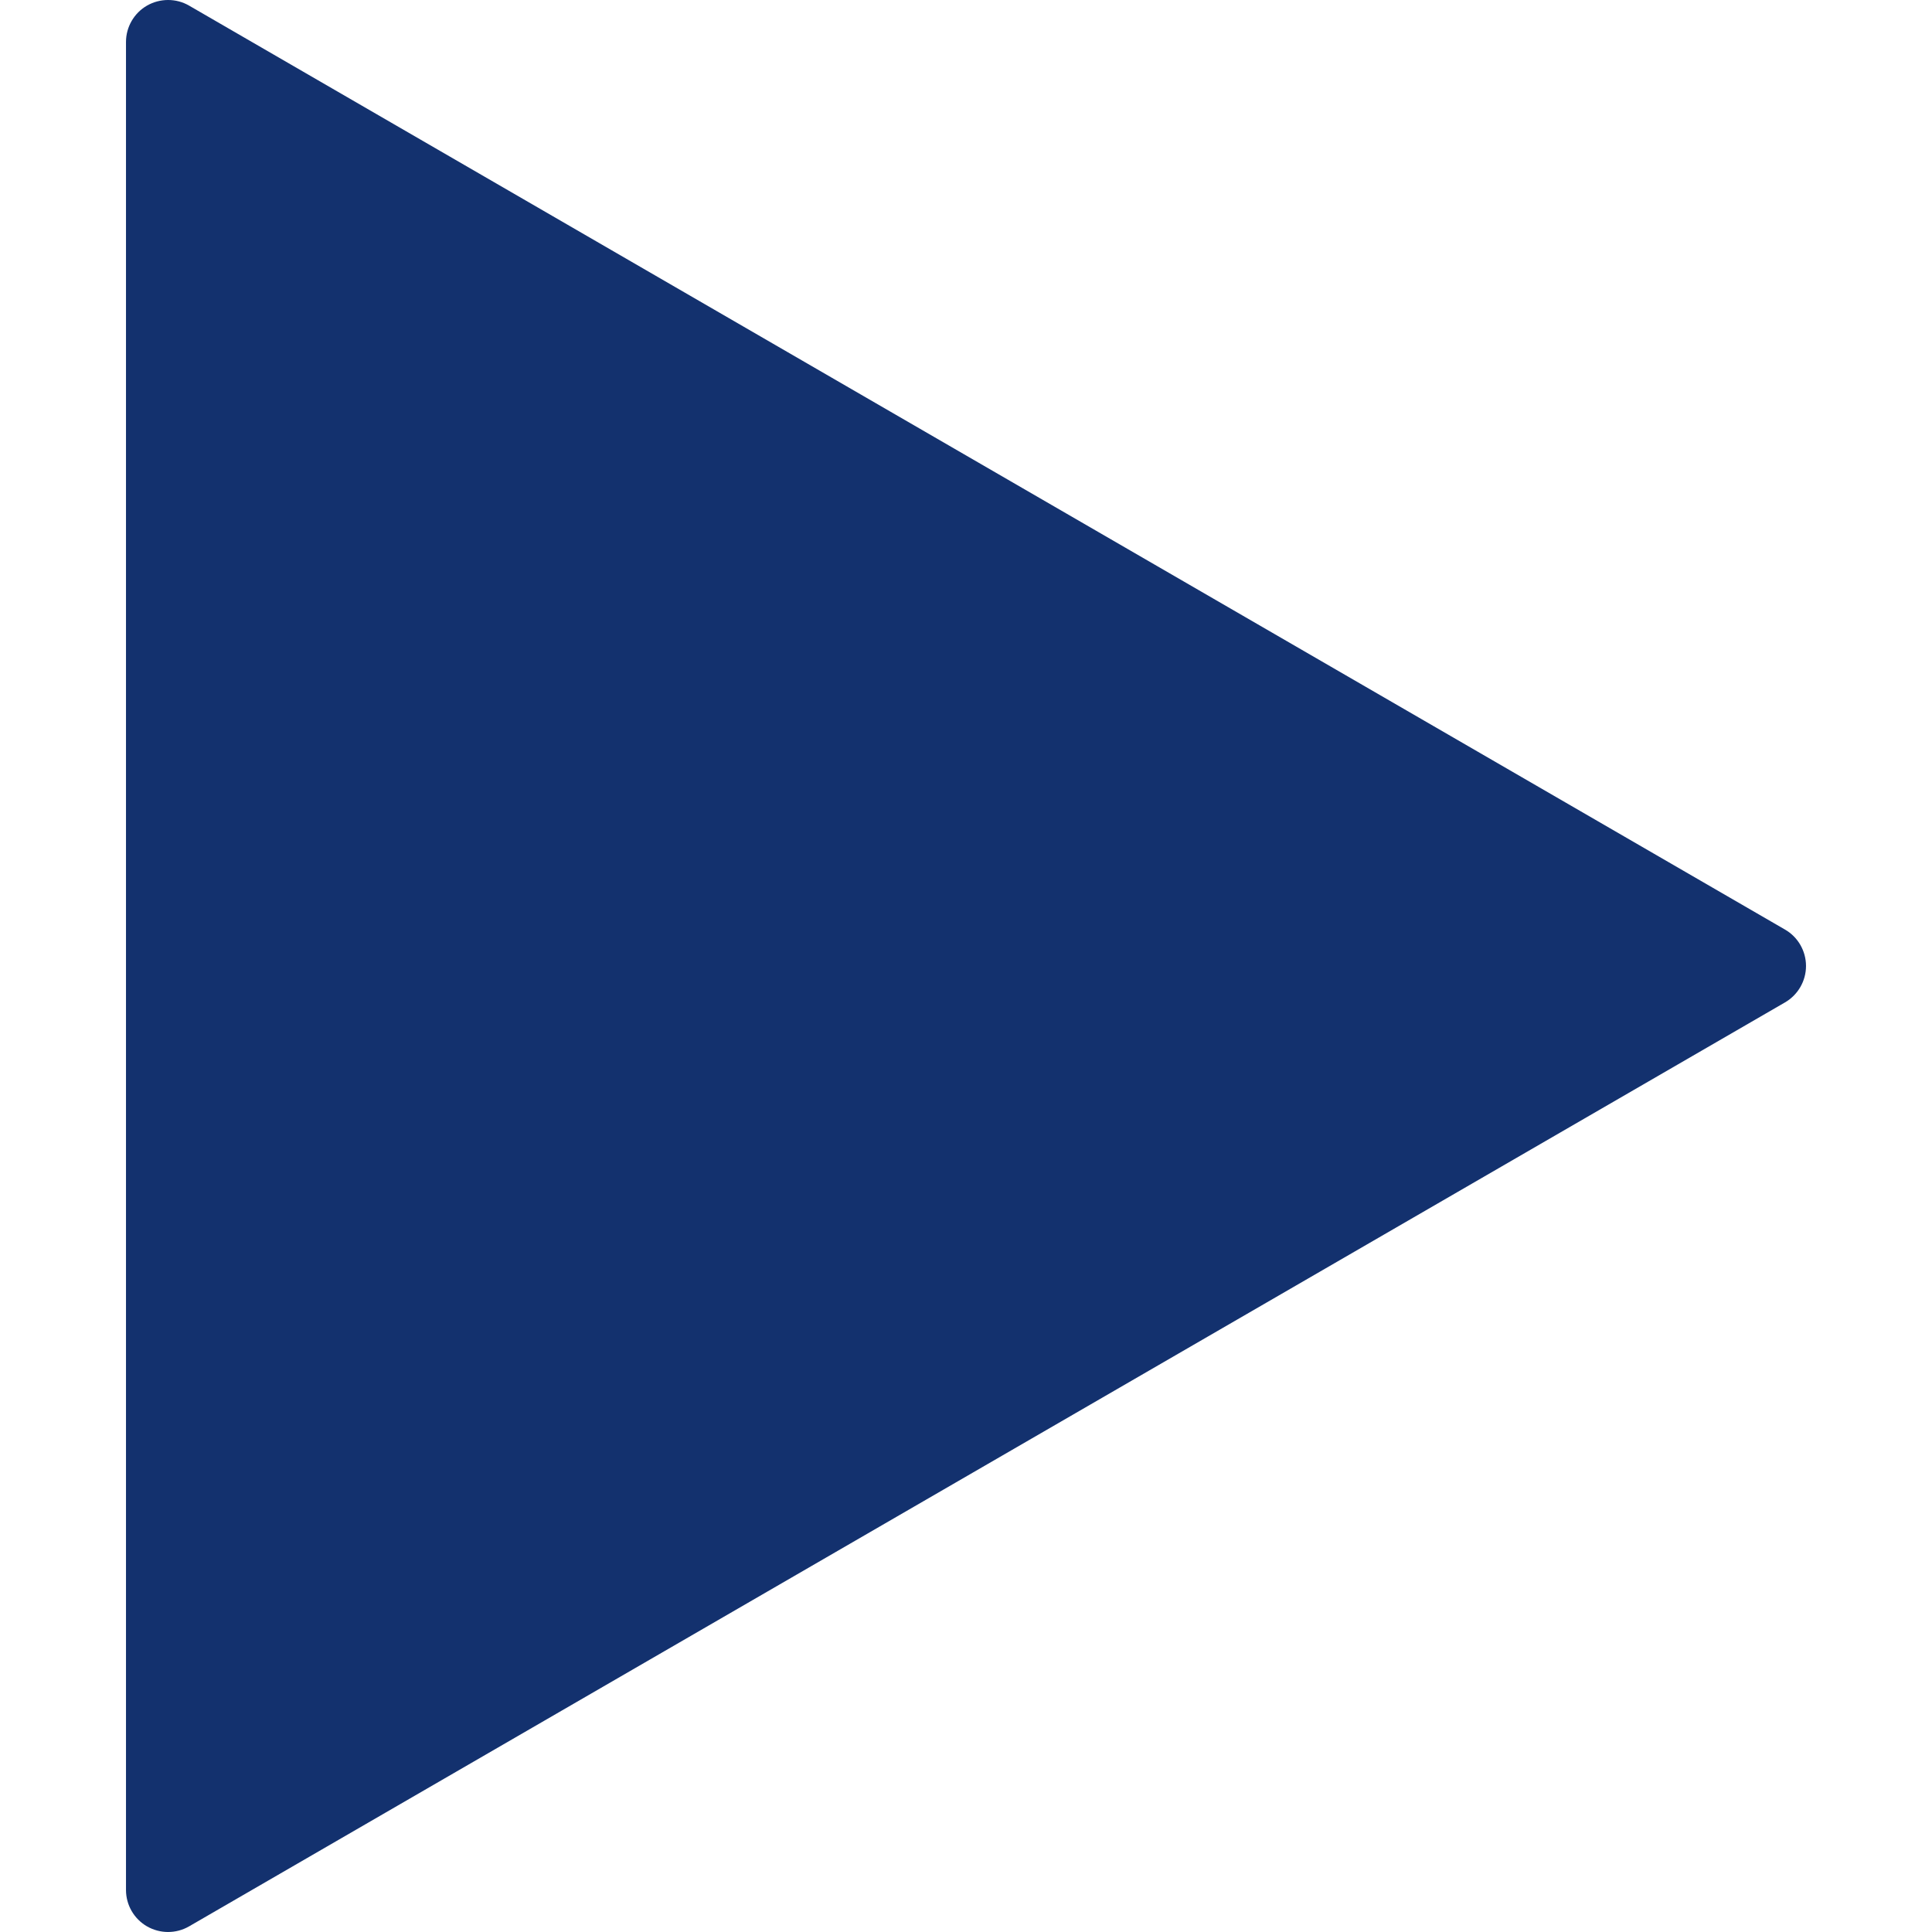 <?xml version="1.0" encoding="iso-8859-1"?>
<!-- Generator: Adobe Illustrator 19.0.0, SVG Export Plug-In . SVG Version: 6.00 Build 0)  -->
<svg version="1.1" id="Capa_1" xmlns="http://www.w3.org/2000/svg" xmlns:xlink="http://www.w3.org/1999/xlink" x="0px" y="0px"
	 viewBox="0 0 490.661 490.661" style="enable-background:new 0 0 490.661 490.661;" xml:space="preserve" fill="#13316e">
<g>
	<g>
		<path d="M453.352,236.091L48.019,1.424c-3.285-1.899-7.36-1.899-10.688,0c-3.285,1.899-5.333,5.419-5.333,9.237v469.333
			c0,3.819,2.048,7.339,5.333,9.237c1.643,0.939,3.499,1.429,5.333,1.429c1.856,0,3.691-0.469,5.355-1.429l405.333-234.667
			c3.285-1.92,5.312-5.44,5.312-9.237S456.637,237.989,453.352,236.091z"/>
	</g>
</g>
<g>
</g>
<g>
</g>
<g>
</g>
<g>
</g>
<g>
</g>
<g>
</g>
<g>
</g>
<g>
</g>
<g>
</g>
<g>
</g>
<g>
</g>
<g>
</g>
<g>
</g>
<g>
</g>
<g>
</g>
</svg>
